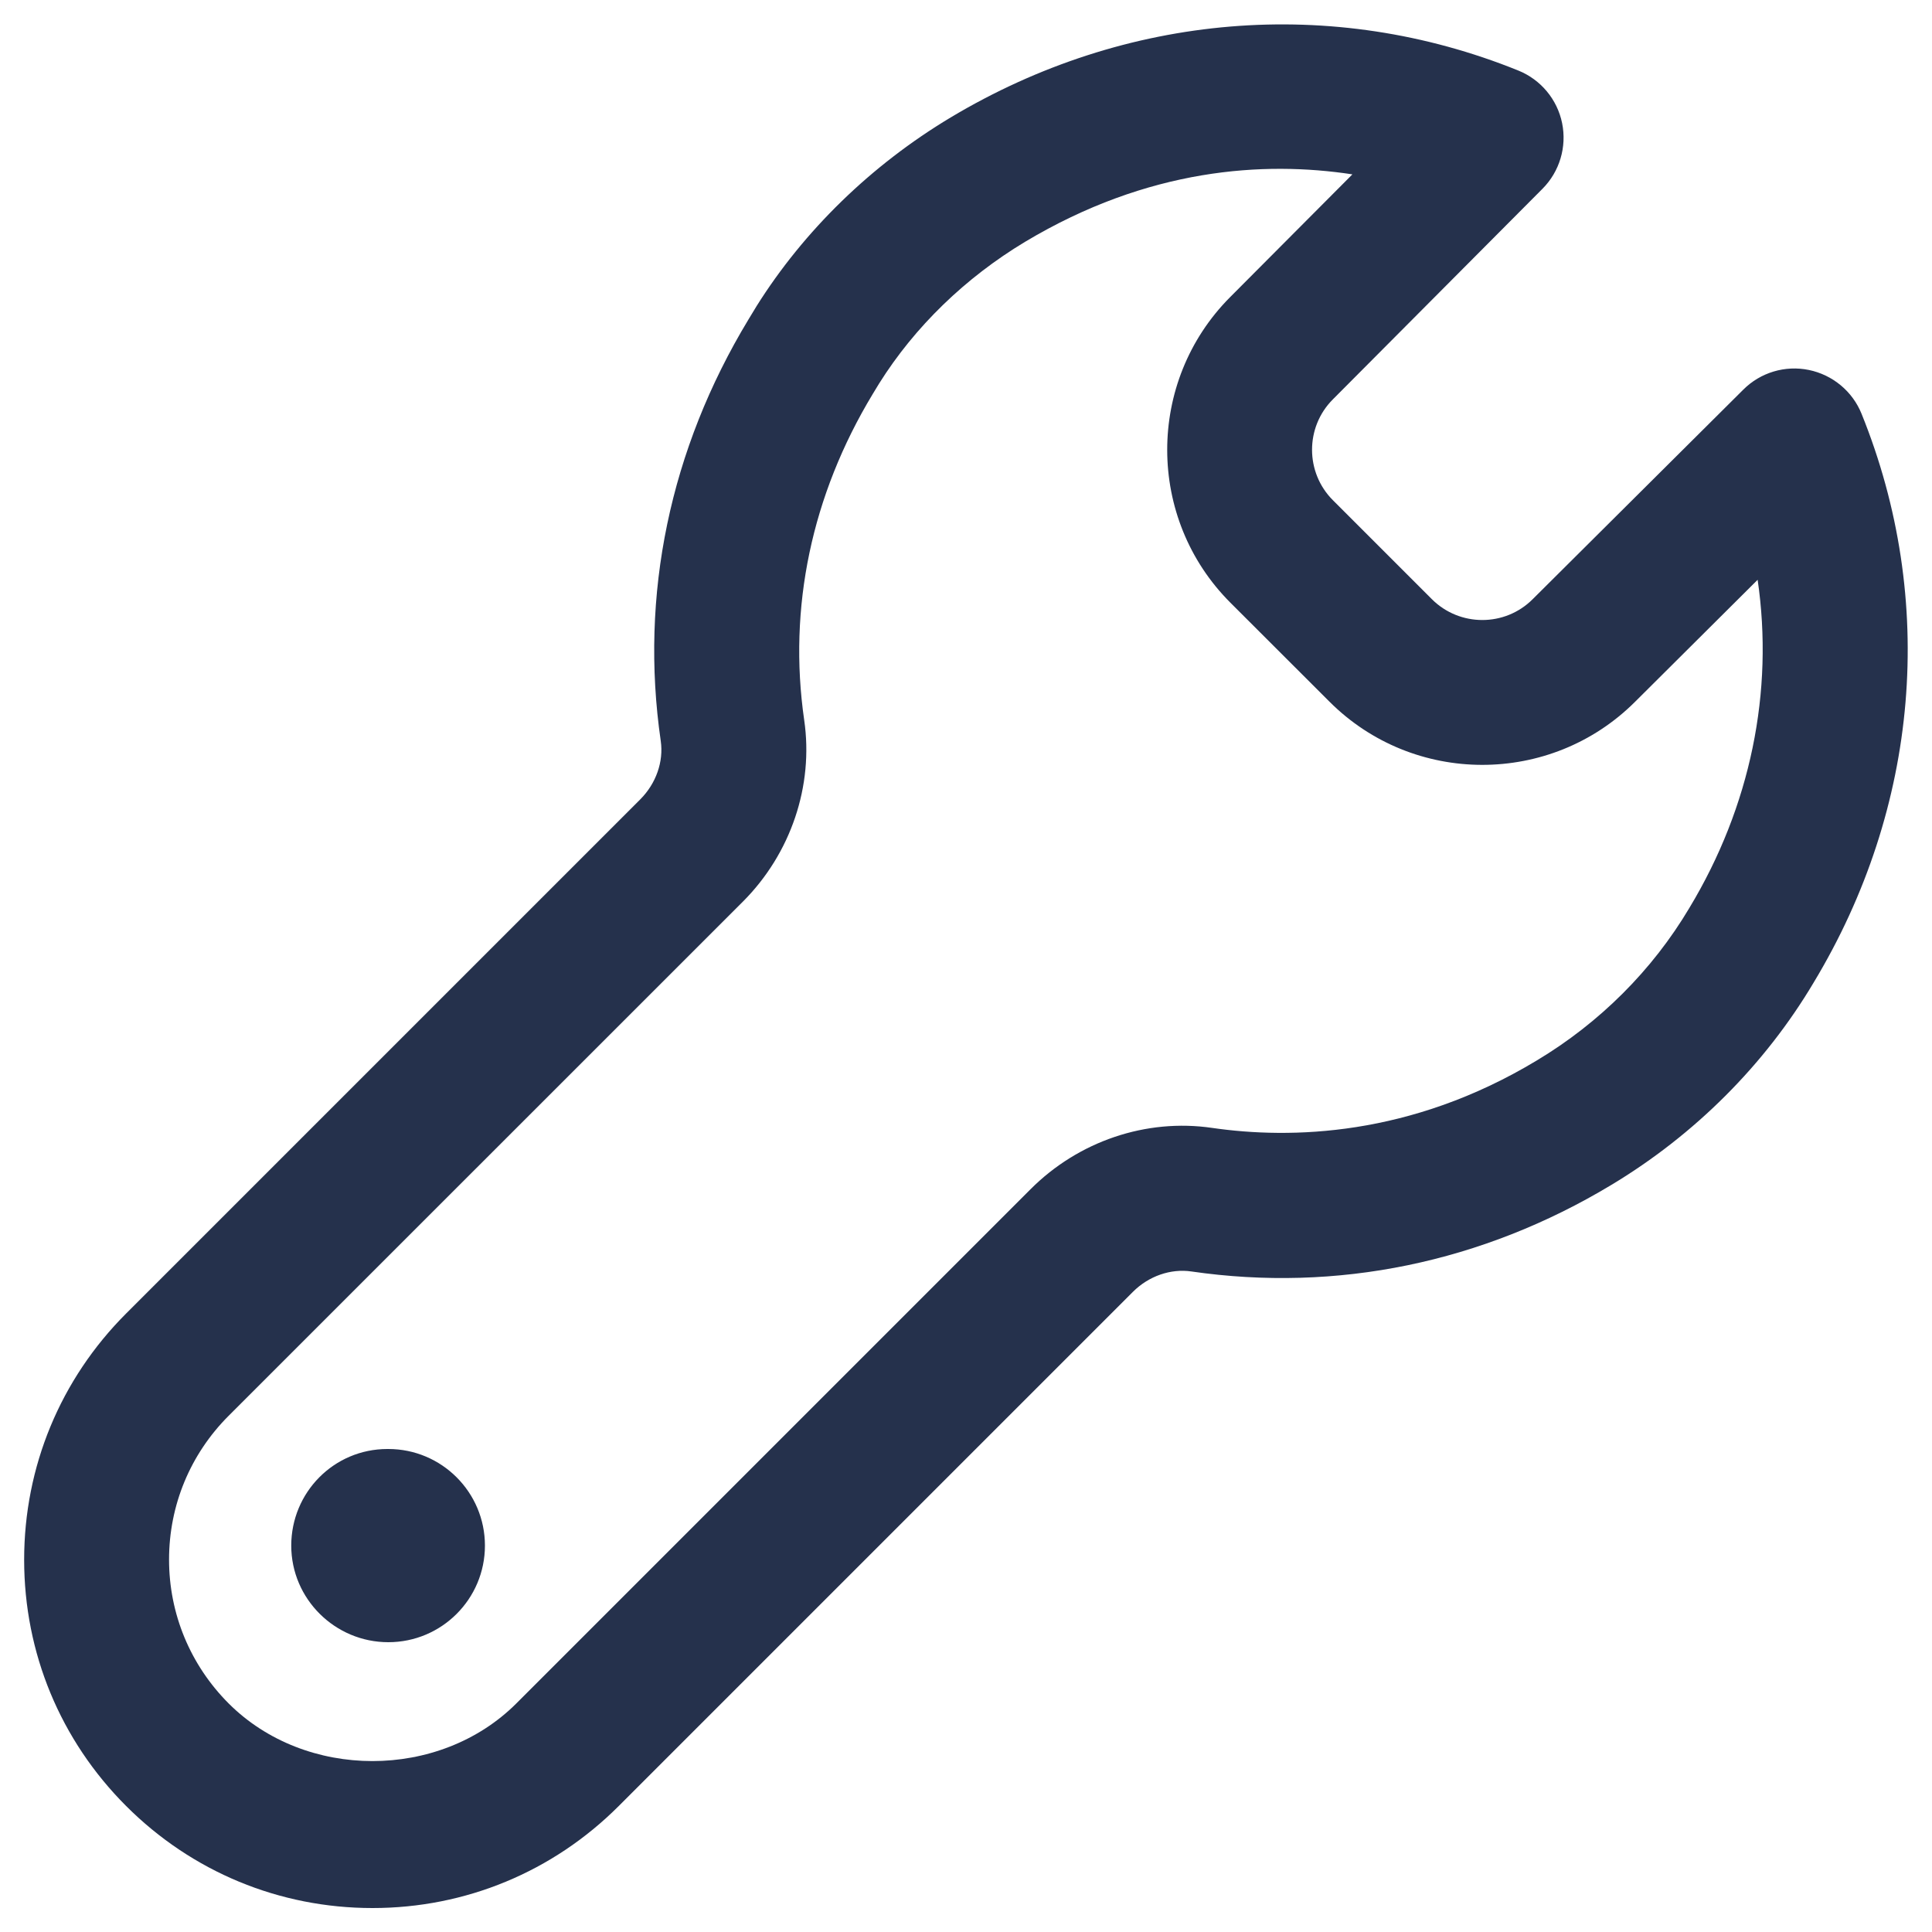 <svg width="20" height="20" viewBox="0 0 20 20" fill="none" xmlns="http://www.w3.org/2000/svg">
<path d="M19.271 4.284C19.177 4.051 18.972 3.881 18.726 3.83C18.479 3.779 18.224 3.856 18.047 4.033L15.865 6.204C15.578 6.49 15.111 6.49 14.823 6.203L13.798 5.178C13.511 4.891 13.51 4.423 13.797 4.135L15.968 1.954C16.145 1.776 16.221 1.521 16.171 1.275C16.121 1.029 15.95 0.824 15.717 0.73C13.795 -0.047 11.654 0.131 9.841 1.216C9.019 1.709 8.323 2.386 7.83 3.172C7.83 3.172 7.829 3.173 7.829 3.174L7.747 3.309C6.935 4.652 6.621 6.159 6.84 7.67C6.871 7.884 6.792 8.11 6.629 8.274L1.306 13.597C0.625 14.278 0.25 15.183 0.25 16.147C0.25 17.111 0.625 18.015 1.306 18.696C1.987 19.377 2.892 19.752 3.856 19.752C4.819 19.752 5.724 19.377 6.405 18.696L11.728 13.373C11.891 13.21 12.118 13.131 12.332 13.162C13.84 13.381 15.344 13.071 16.681 12.266C17.544 11.747 18.269 11.022 18.774 10.173C19.869 8.359 20.051 6.213 19.271 4.284ZM17.487 9.401C17.106 10.042 16.56 10.588 15.907 10.979C14.598 11.768 13.357 11.793 12.548 11.676C11.864 11.576 11.164 11.814 10.668 12.311L5.345 17.634C4.548 18.43 3.162 18.429 2.367 17.634C1.97 17.236 1.75 16.707 1.75 16.145C1.75 15.583 1.969 15.054 2.367 14.656L7.691 9.333C8.187 8.836 8.424 8.134 8.325 7.454C8.157 6.292 8.401 5.127 9.035 4.078L9.102 3.968C9.47 3.382 9.993 2.875 10.612 2.503C11.886 1.74 13.082 1.665 14 1.805L12.733 3.077C11.865 3.95 11.866 5.368 12.737 6.239L13.762 7.263C14.633 8.135 16.051 8.136 16.924 7.267L18.195 6.002C18.364 7.157 18.123 8.348 17.487 9.401ZM4.02 15H4.01C3.458 15 3.015 15.448 3.015 16C3.015 16.552 3.468 17 4.02 17C4.572 17 5.02 16.552 5.02 16C5.02 15.448 4.572 15 4.02 15Z" fill="#25314C"/>
</svg>
